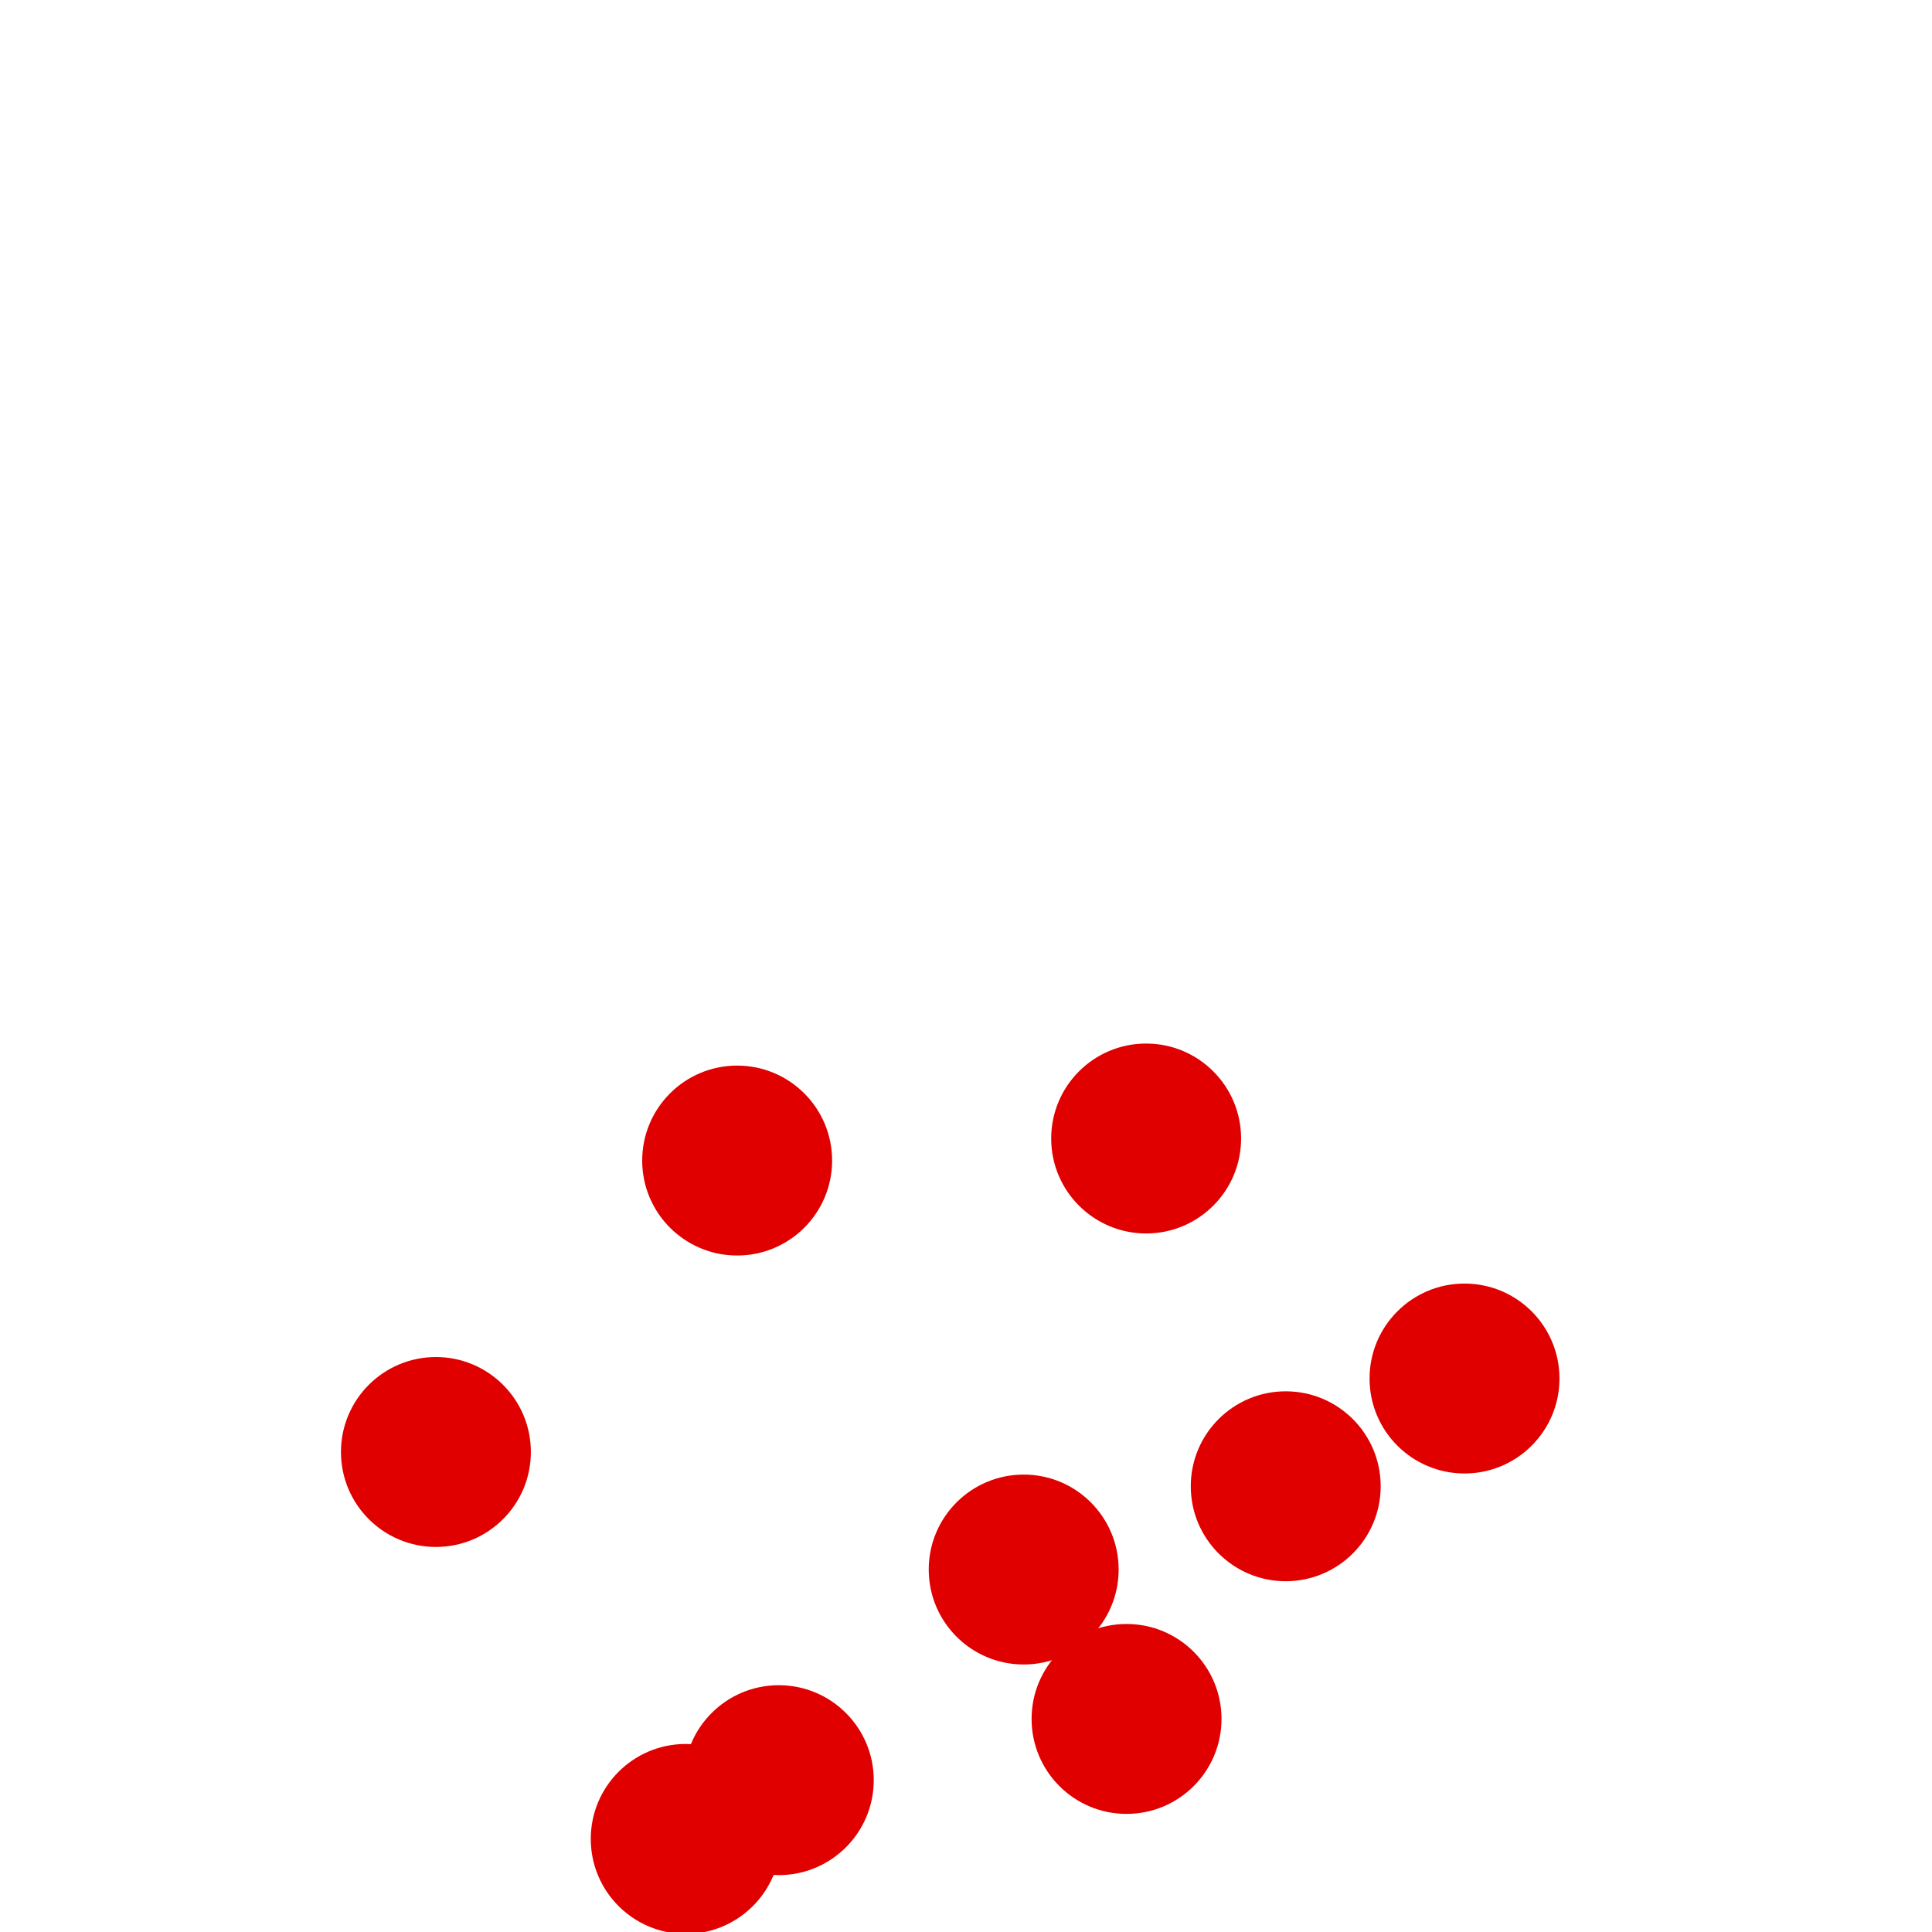 <?xml version="1.0" encoding="UTF-8"?>
<!-- Created with Inkscape (http://www.inkscape.org/) -->
<svg width="100" height="100" version="1.1" viewBox="0 0 100 100" xmlns="http://www.w3.org/2000/svg" xmlns:cc="http://creativecommons.org/ns#" xmlns:dc="http://purl.org/dc/elements/1.1/" xmlns:rdf="http://www.w3.org/1999/02/22-rdf-syntax-ns#">
 <g transform="translate(-11.282 31.028)" fill="#e00000">
  <circle cx="46.775" cy="64.155" r="4.915"/>
  <circle cx="51.592" cy="61.113" r="4.915"/>
  <circle cx="69.592" cy="57.944" r="4.915"/>
  <circle cx="64.268" cy="50.211" r="4.915"/>
  <circle cx="77.831" cy="45.901" r="4.915"/>
  <circle cx="33.845" cy="44.127" r="4.915"/>
  <circle cx="87.085" cy="40.324" r="4.915"/>
  <circle cx="49.437" cy="29.042" r="4.915"/>
  <circle cx="70.606" cy="27.901" r="4.915"/>
 </g>
</svg>
